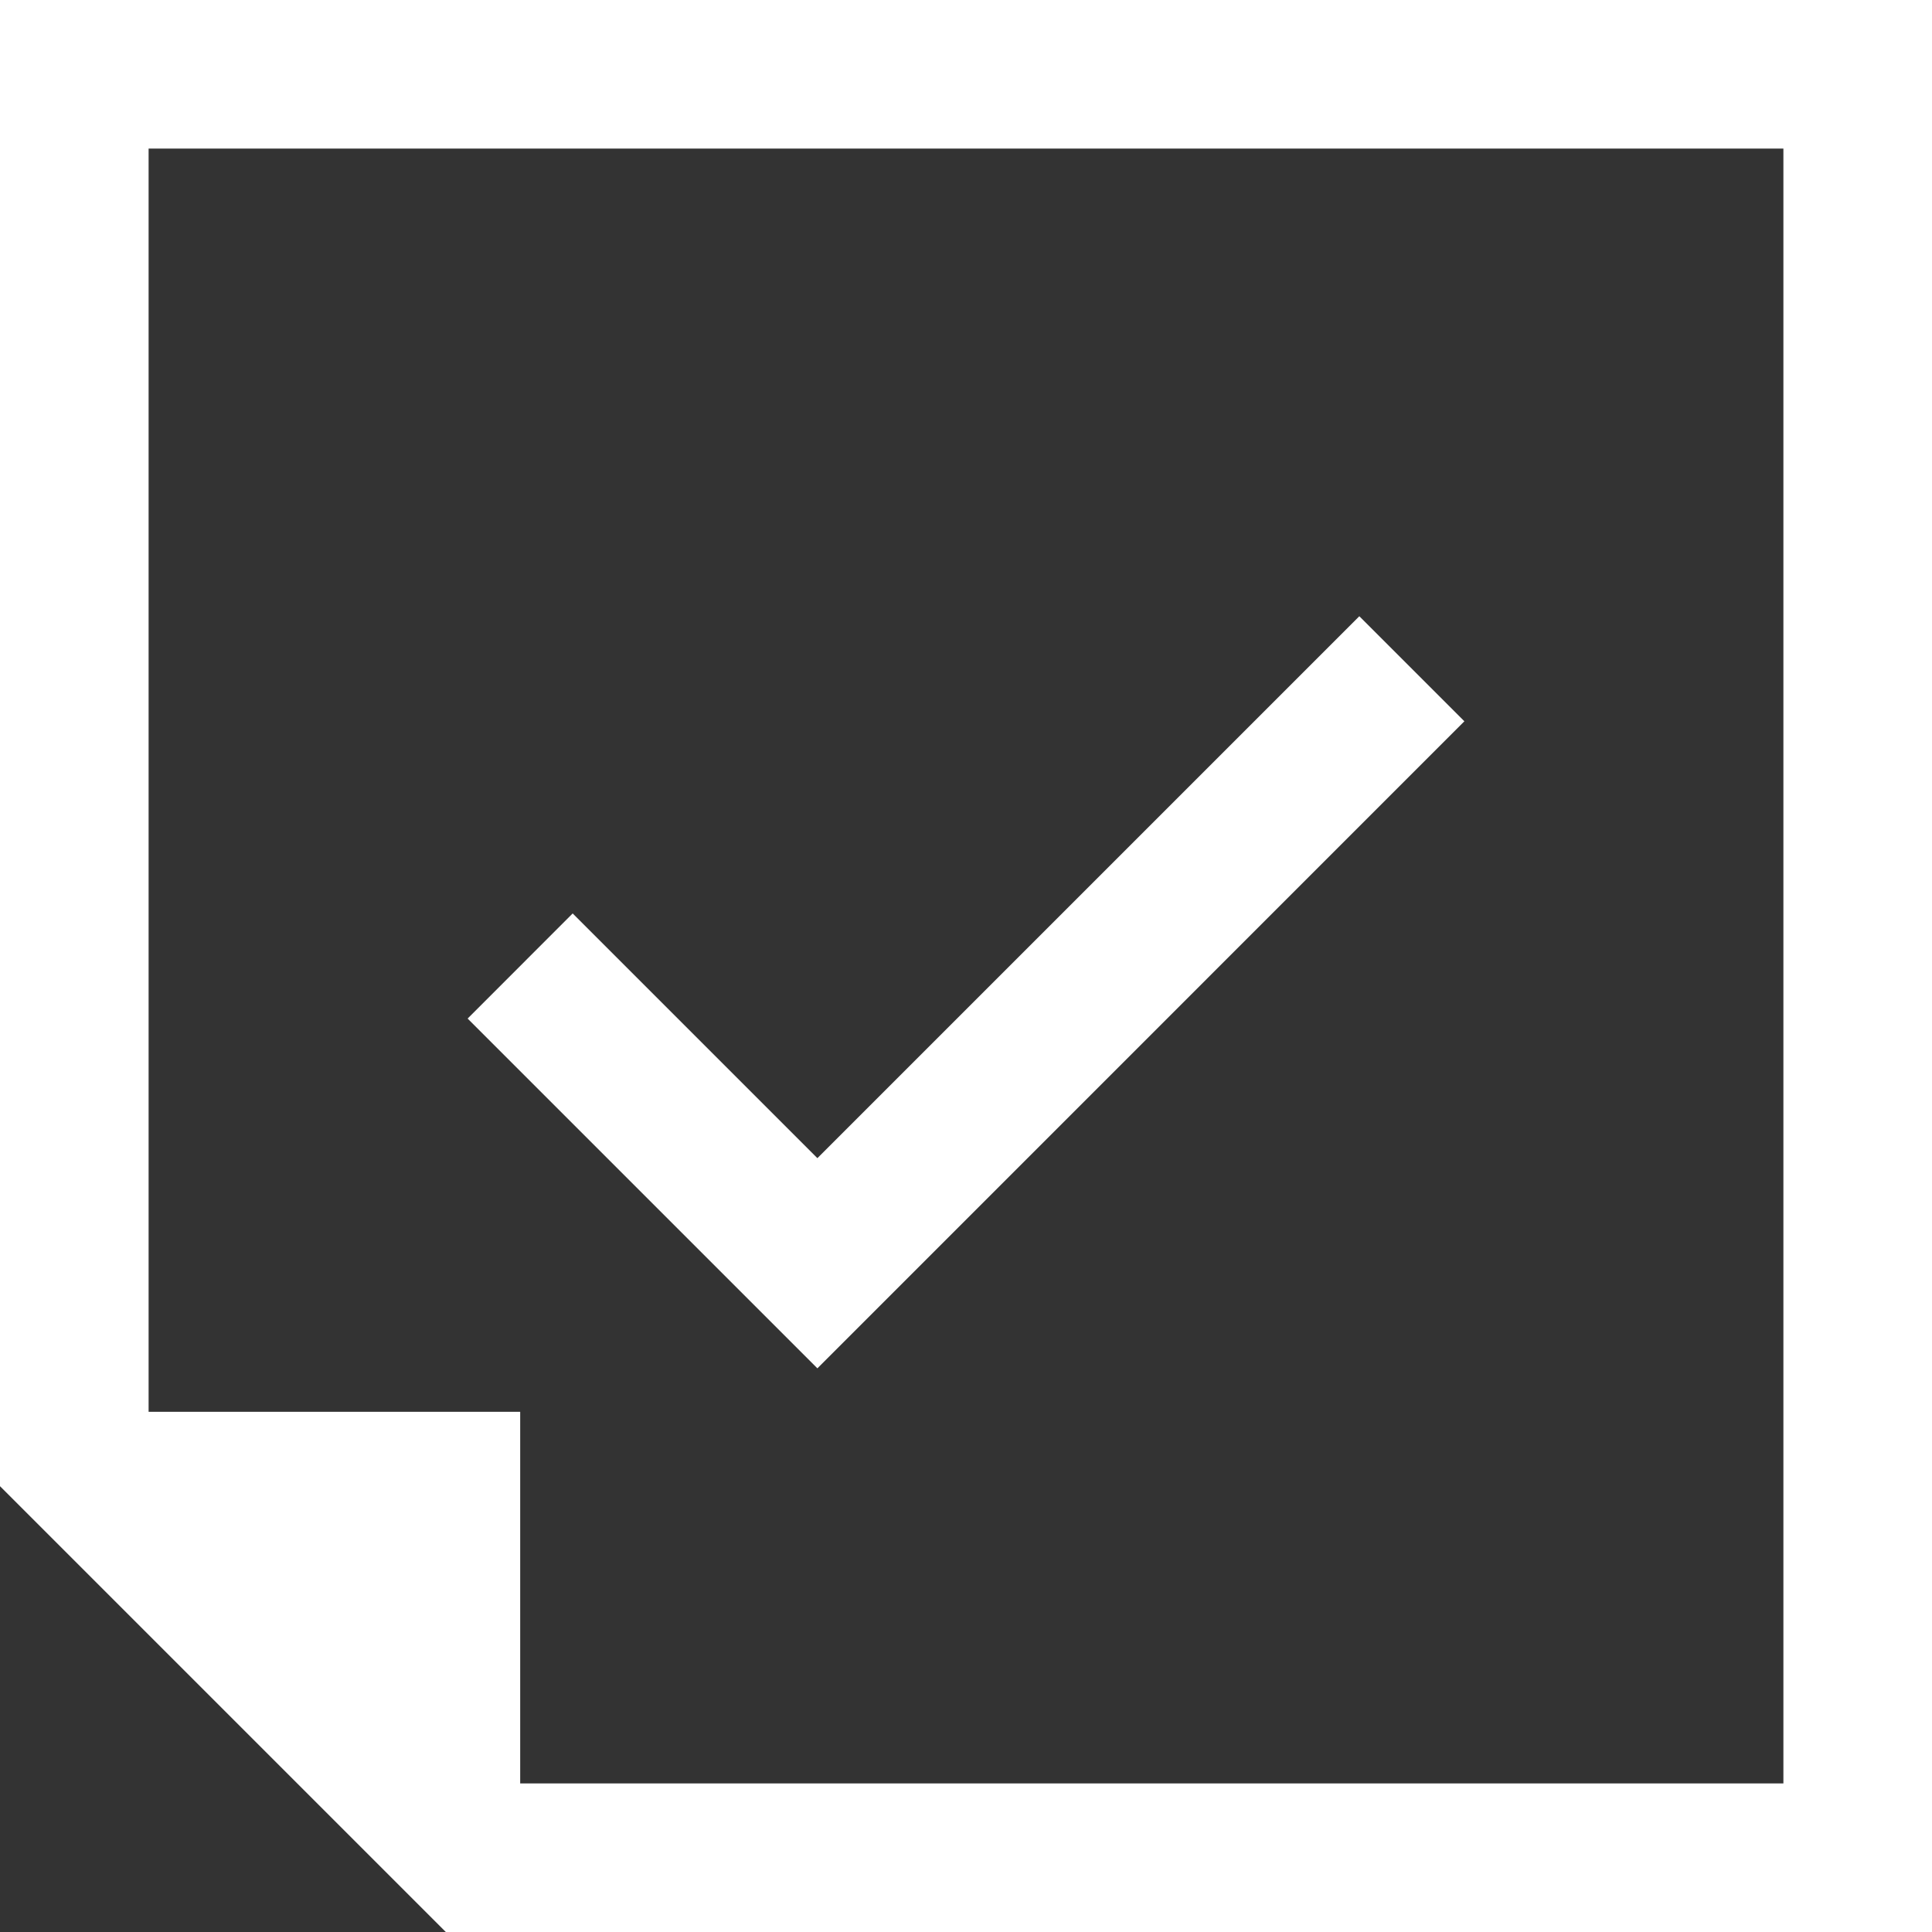 <?xml version="1.0" encoding="UTF-8" standalone="no"?>
<svg width="24px" height="24px" viewBox="0 0 24 24" version="1.1" xmlns="http://www.w3.org/2000/svg" xmlns:xlink="http://www.w3.org/1999/xlink" xmlns:sketch="http://www.bohemiancoding.com/sketch/ns">
    <rect x="0" y="0" width="24" height="24" fill="#333333" stroke="none"/>
    <!-- Generator: Sketch 3.4.3 (16618) - http://www.bohemiancoding.com/sketch -->
    <title>task-tasks_32</title>
    <desc>Created with Sketch.</desc>
    <defs></defs>
    <g id="Page-1" stroke="none" stroke-width="1" fill="none" fill-rule="evenodd" sketch:type="MSPage">
        <g id="task-tasks_32" sketch:type="MSLayerGroup" fill="#ffffff">
            <g id="Group" sketch:type="MSShapeGroup">
                <path d="M0,0 L0,17.538 L0,18.462 L5.538,24 L6.462,24 L24,24 L24,0 L0,0 L0,0 Z M22.154,22.154 L6.462,22.154 L6.462,17.538 L1.846,17.538 L1.846,1.846 L22.154,1.846 L22.154,22.154 L22.154,22.154 Z" id="Shape"></path>
                <path d="M18.191,8.96 L16.886,7.655 L10.154,14.387 L7.114,11.347 L5.809,12.653 L10.154,16.998 L18.191,8.96 Z" id="Shape"></path>
            </g>
        </g>
    </g>
</svg>